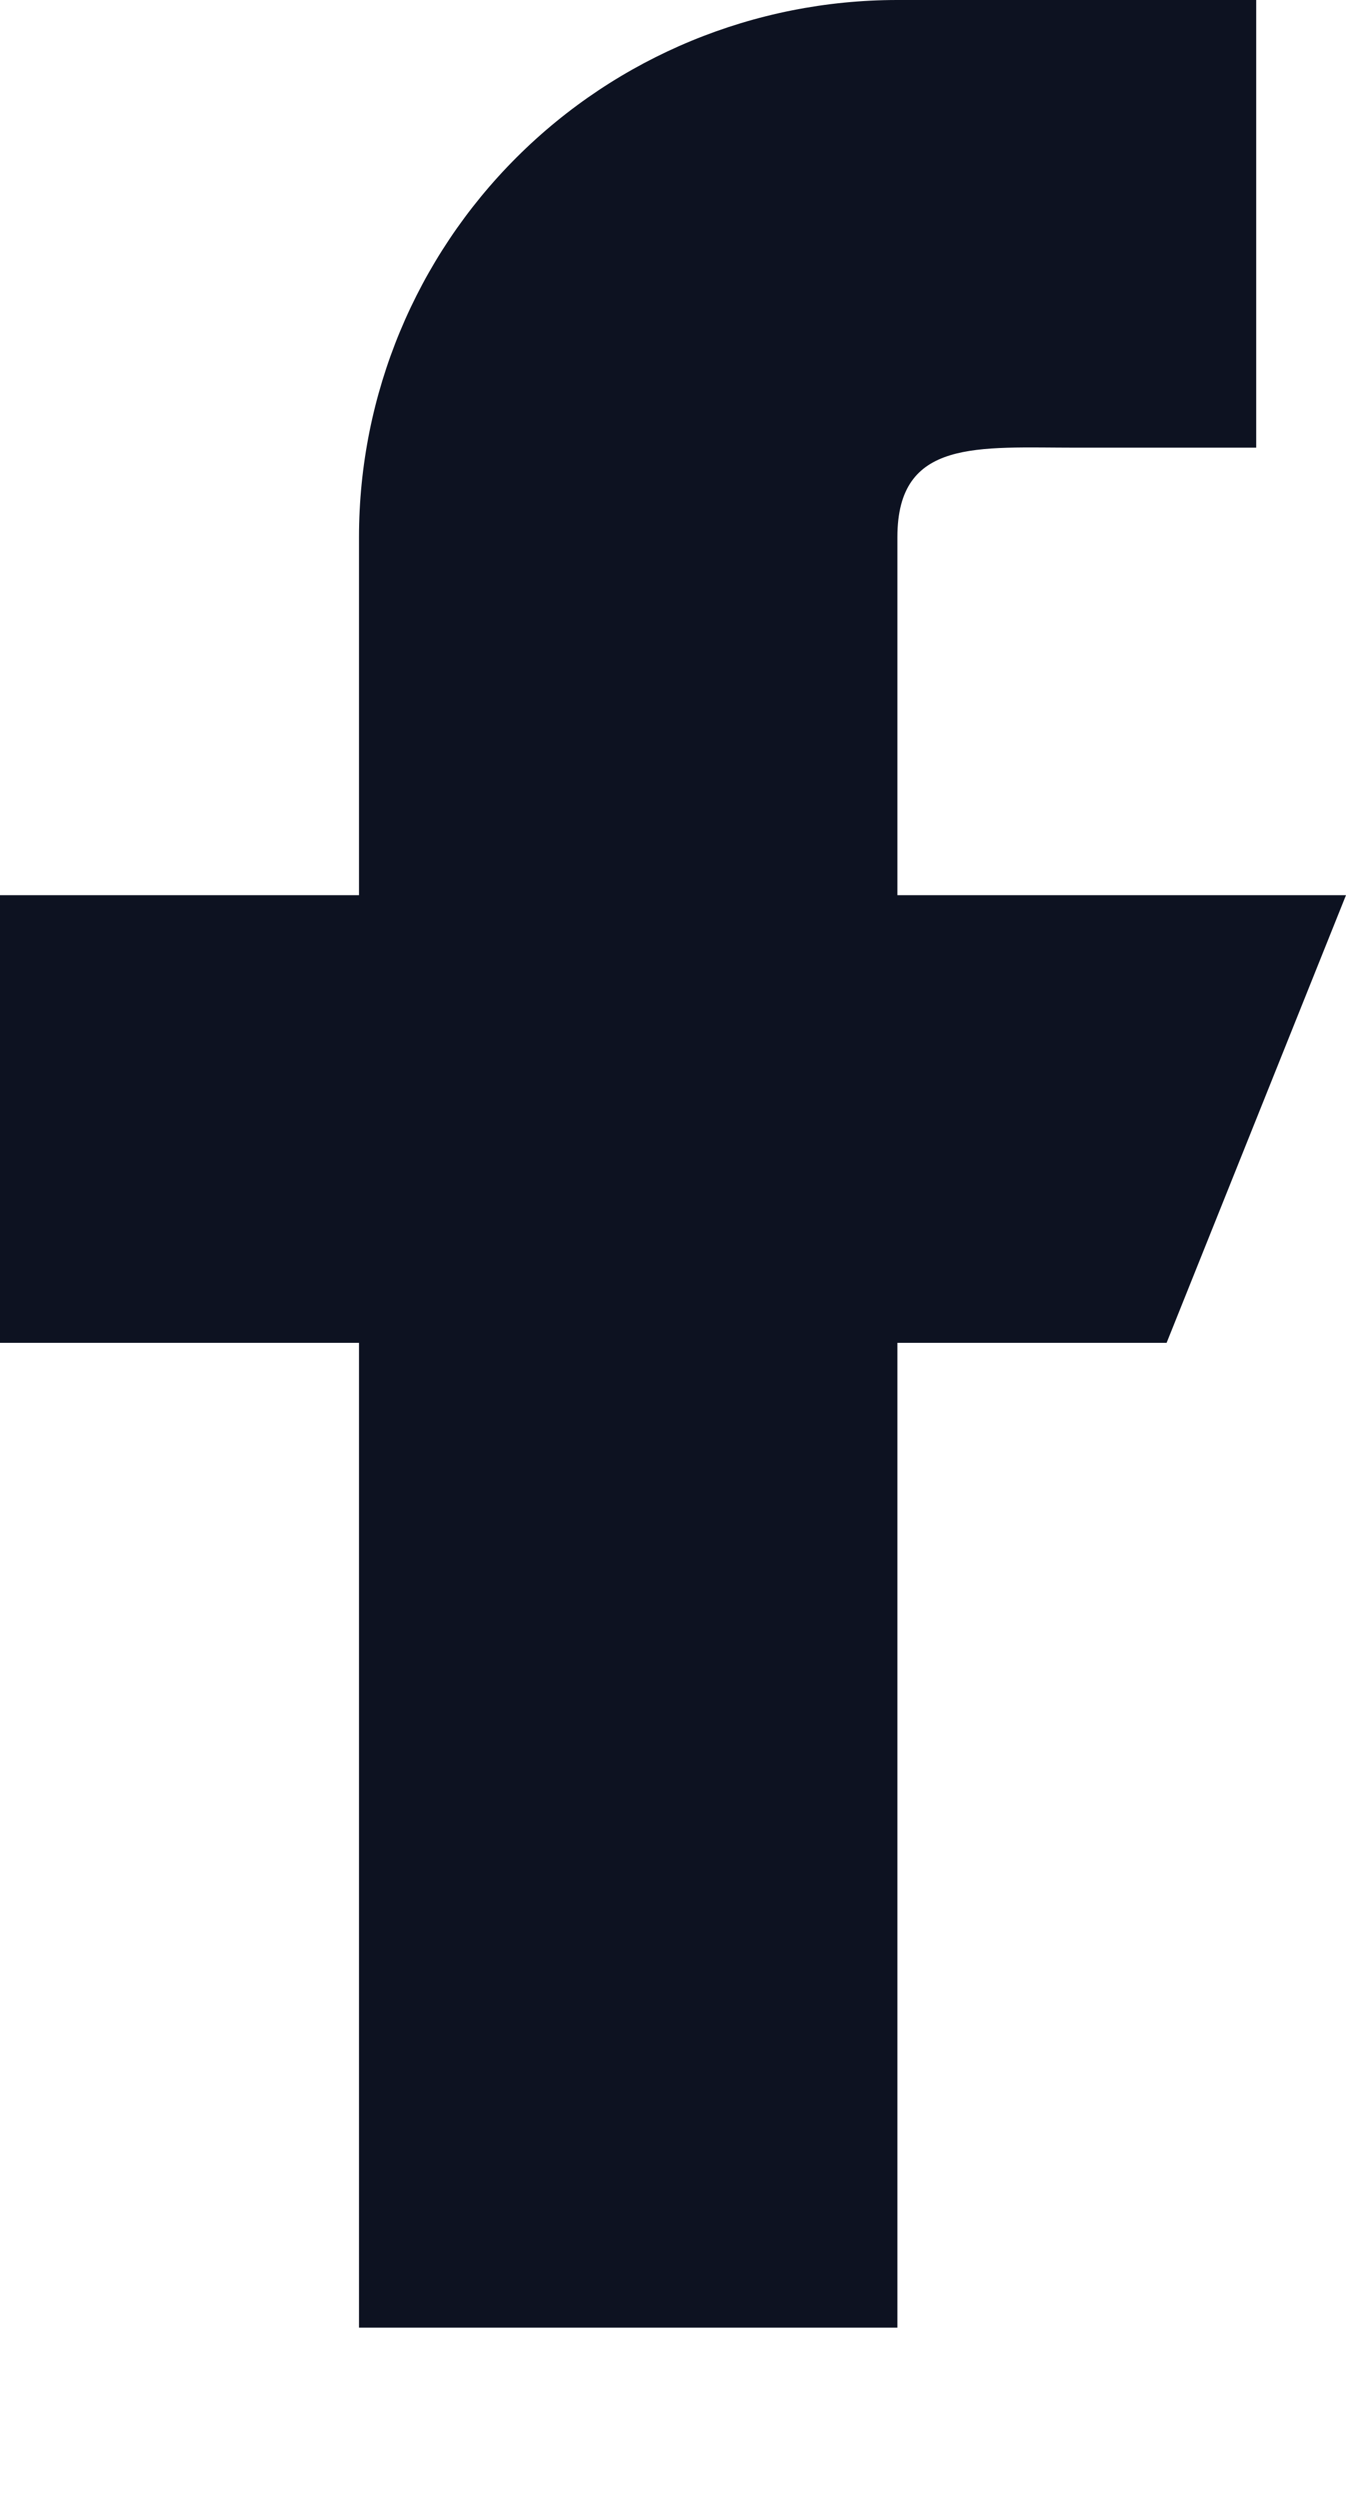 <svg width="7" height="13" viewBox="0 0 7 13" fill="none" xmlns="http://www.w3.org/2000/svg">
<path fill-rule="evenodd" clip-rule="evenodd" d="M7 4.655H4.667V2.793C4.667 2.279 5.085 2.328 5.6 2.328H6.533V0H4.667C3.924 0 3.212 0.294 2.687 0.818C2.162 1.342 1.867 2.052 1.867 2.793V4.655H0V6.983H1.867V12.104H4.667V6.983H6.067L7 4.655Z" fill="#0D1221"/>
</svg>
